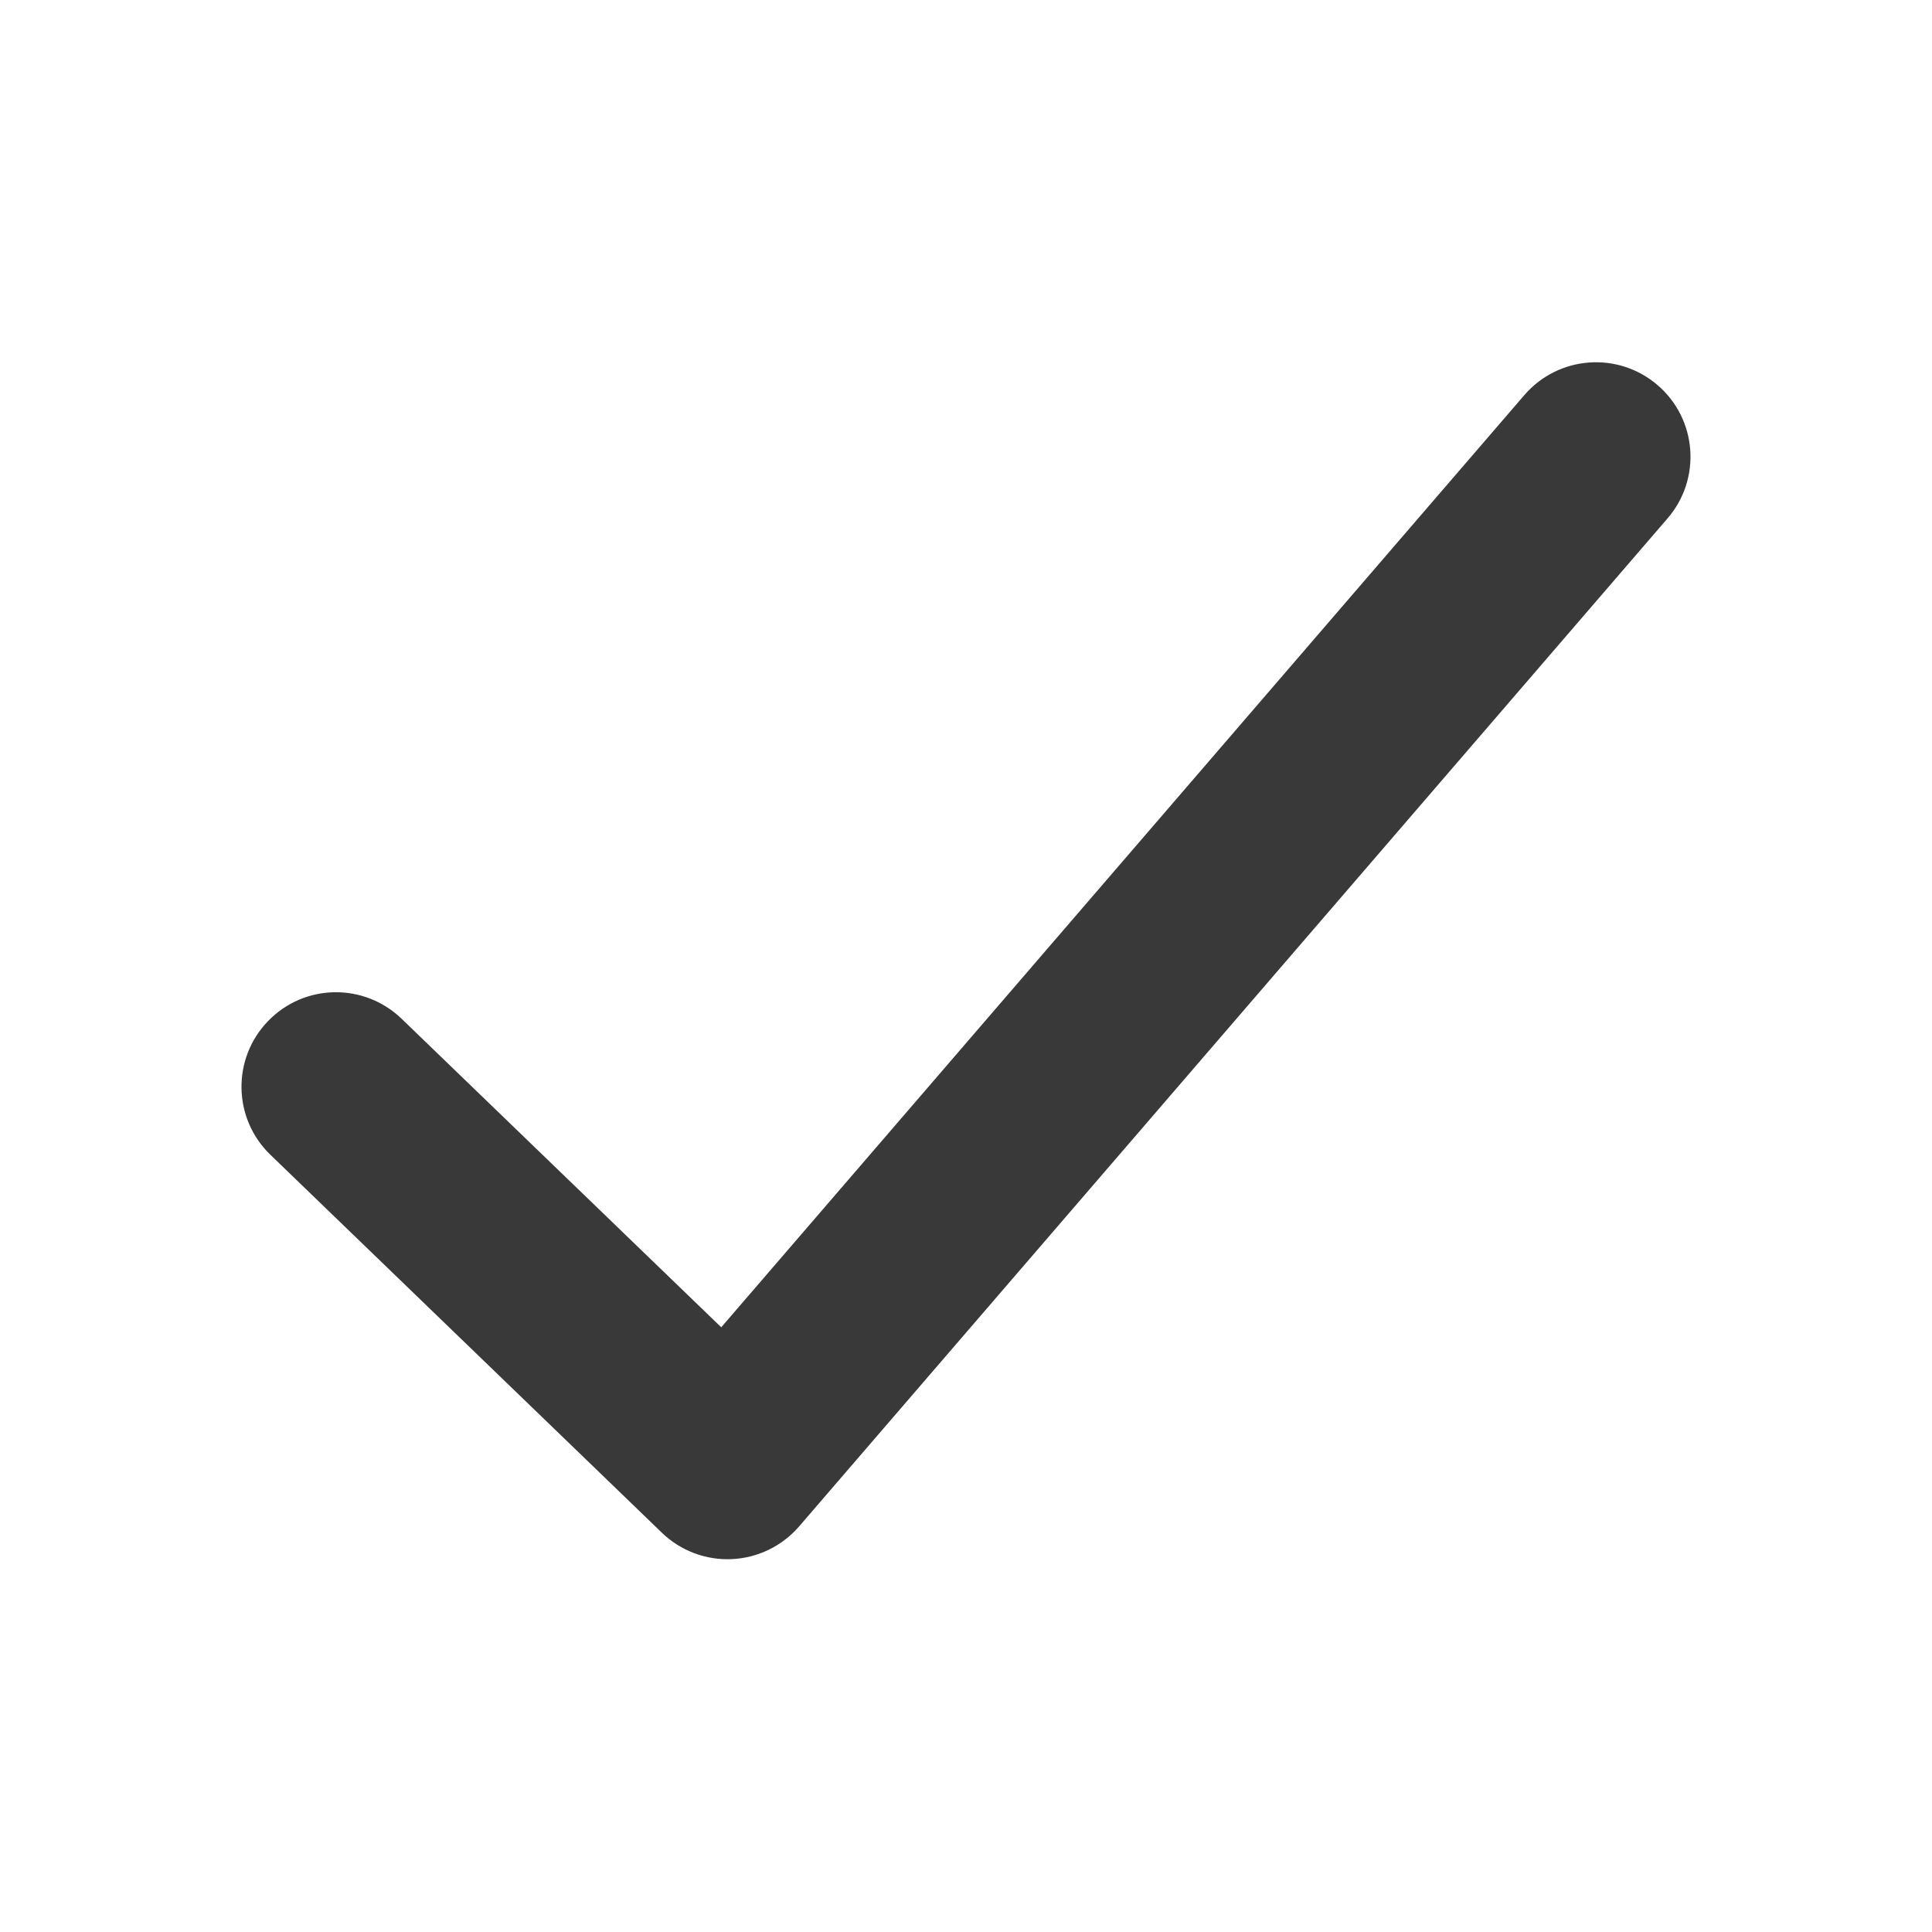 <svg width="16" height="16" viewBox="0 0 16 16" fill="none" xmlns="http://www.w3.org/2000/svg">
<path fill-rule="evenodd" clip-rule="evenodd" d="M13.728 3.19C14.056 3.472 14.092 3.966 13.81 4.293L6.618 12.641C6.477 12.804 6.276 12.902 6.061 12.912C5.846 12.922 5.636 12.843 5.481 12.693L2.239 9.563C1.928 9.263 1.919 8.767 2.22 8.456C2.52 8.145 3.015 8.137 3.326 8.437L5.973 10.992L12.624 3.272C12.907 2.944 13.401 2.908 13.728 3.19Z" fill="#393939"/>
</svg>
